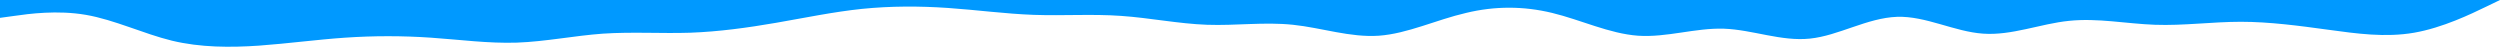 <svg width="10000" height="187" viewBox="0 0 10000 187" fill="none" xmlns="http://www.w3.org/2000/svg">
<path fill-rule="evenodd" clip-rule="evenodd" d="M0 71.429L57.292 63.584C114.583 55.327 229.167 39.637 343.75 59.456C458.333 79.274 572.917 134.601 687.5 162.677C802.083 190.34 921.875 190.34 1036.46 182.495C1151.04 174.238 1265.63 158.548 1380.21 150.703C1494.79 142.858 1609.38 142.858 1723.96 150.703C1838.54 158.548 1953.13 174.238 2067.71 170.522C2182.29 166.393 2296.88 142.858 2411.46 134.601C2531.25 126.756 2645.83 134.601 2760.42 130.885C2875 126.756 2989.58 111.066 3104.17 91.248C3218.75 71.429 3333.33 47.482 3447.92 35.508C3562.5 23.947 3677.08 23.947 3791.67 31.792C3906.25 39.637 4020.83 55.327 4135.42 59.456C4255.21 63.584 4369.79 55.327 4484.38 63.584C4598.96 71.429 4713.54 94.964 4828.13 99.093C4942.71 103.221 5057.29 87.119 5171.88 99.093C5286.46 111.066 5401.04 150.703 5515.63 142.858C5630.21 134.601 5744.79 79.274 5864.58 51.611C5979.17 23.947 6093.75 23.947 6208.33 51.611C6322.92 79.274 6437.5 134.601 6552.08 142.858C6666.67 150.703 6781.25 111.066 6895.83 114.782C7010.42 118.911 7125 166.393 7239.58 154.419C7354.17 142.858 7468.75 71.429 7588.54 67.3C7703.13 63.584 7817.71 126.756 7932.29 134.601C8046.88 142.858 8161.46 94.964 8276.04 83.403C8390.63 71.429 8505.21 94.964 8619.79 99.093C8734.38 103.221 8848.96 87.119 8963.54 87.119C9078.13 87.119 9197.92 103.221 9312.5 118.911C9427.08 134.601 9541.67 150.703 9656.25 130.885C9770.83 111.066 9885.42 55.327 9942.71 27.663L10000 8.82149e-06H9942.71C9885.42 8.82149e-06 9770.83 8.82149e-06 9656.25 8.82149e-06C9541.67 8.82149e-06 9427.08 8.82149e-06 9312.5 8.82149e-06C9197.92 8.82149e-06 9078.13 8.82149e-06 8963.54 8.82149e-06C8848.96 8.82149e-06 8734.38 8.82149e-06 8619.79 8.82149e-06C8505.21 8.82149e-06 8390.63 8.82149e-06 8276.04 8.82149e-06C8161.46 8.82149e-06 8046.88 8.82149e-06 7932.29 8.82149e-06C7817.71 8.82149e-06 7703.13 8.82149e-06 7588.54 8.82149e-06C7468.75 8.82149e-06 7354.17 8.82149e-06 7239.58 8.82149e-06C7125 8.82149e-06 7010.42 8.82149e-06 6895.83 8.82149e-06C6781.25 8.82149e-06 6666.67 8.82149e-06 6552.08 8.82149e-06C6437.5 8.82149e-06 6322.92 8.82149e-06 6208.33 8.82149e-06C6093.75 8.82149e-06 5979.17 8.82149e-06 5864.58 8.82149e-06C5744.79 8.82149e-06 5630.21 8.82149e-06 5515.63 8.82149e-06C5401.04 8.82149e-06 5286.46 8.82149e-06 5171.88 8.82149e-06C5057.29 8.82149e-06 4942.71 8.82149e-06 4828.13 8.82149e-06C4713.54 8.82149e-06 4598.96 8.82149e-06 4484.38 8.82149e-06C4369.79 8.82149e-06 4255.21 8.82149e-06 4135.42 8.82149e-06C4020.83 8.82149e-06 3906.25 8.82149e-06 3791.67 8.82149e-06C3677.08 8.82149e-06 3562.5 8.82149e-06 3447.92 8.82149e-06C3333.33 8.82149e-06 3218.75 8.82149e-06 3104.17 8.82149e-06C2989.58 8.82149e-06 2875 8.82149e-06 2760.42 8.82149e-06C2645.83 8.82149e-06 2531.25 8.82149e-06 2411.46 8.82149e-06C2296.88 8.82149e-06 2182.29 8.82149e-06 2067.71 8.82149e-06C1953.13 8.82149e-06 1838.54 8.82149e-06 1723.96 8.82149e-06C1609.38 8.82149e-06 1494.79 8.82149e-06 1380.21 8.82149e-06C1265.63 8.82149e-06 1151.04 8.82149e-06 1036.46 8.82149e-06C921.875 8.82149e-06 802.083 8.82149e-06 687.5 8.82149e-06C572.917 8.82149e-06 458.333 8.82149e-06 343.75 8.82149e-06C229.167 8.82149e-06 114.583 8.82149e-06 57.292 8.82149e-06H0V71.429Z" fill="#0099FF"/>
</svg>
